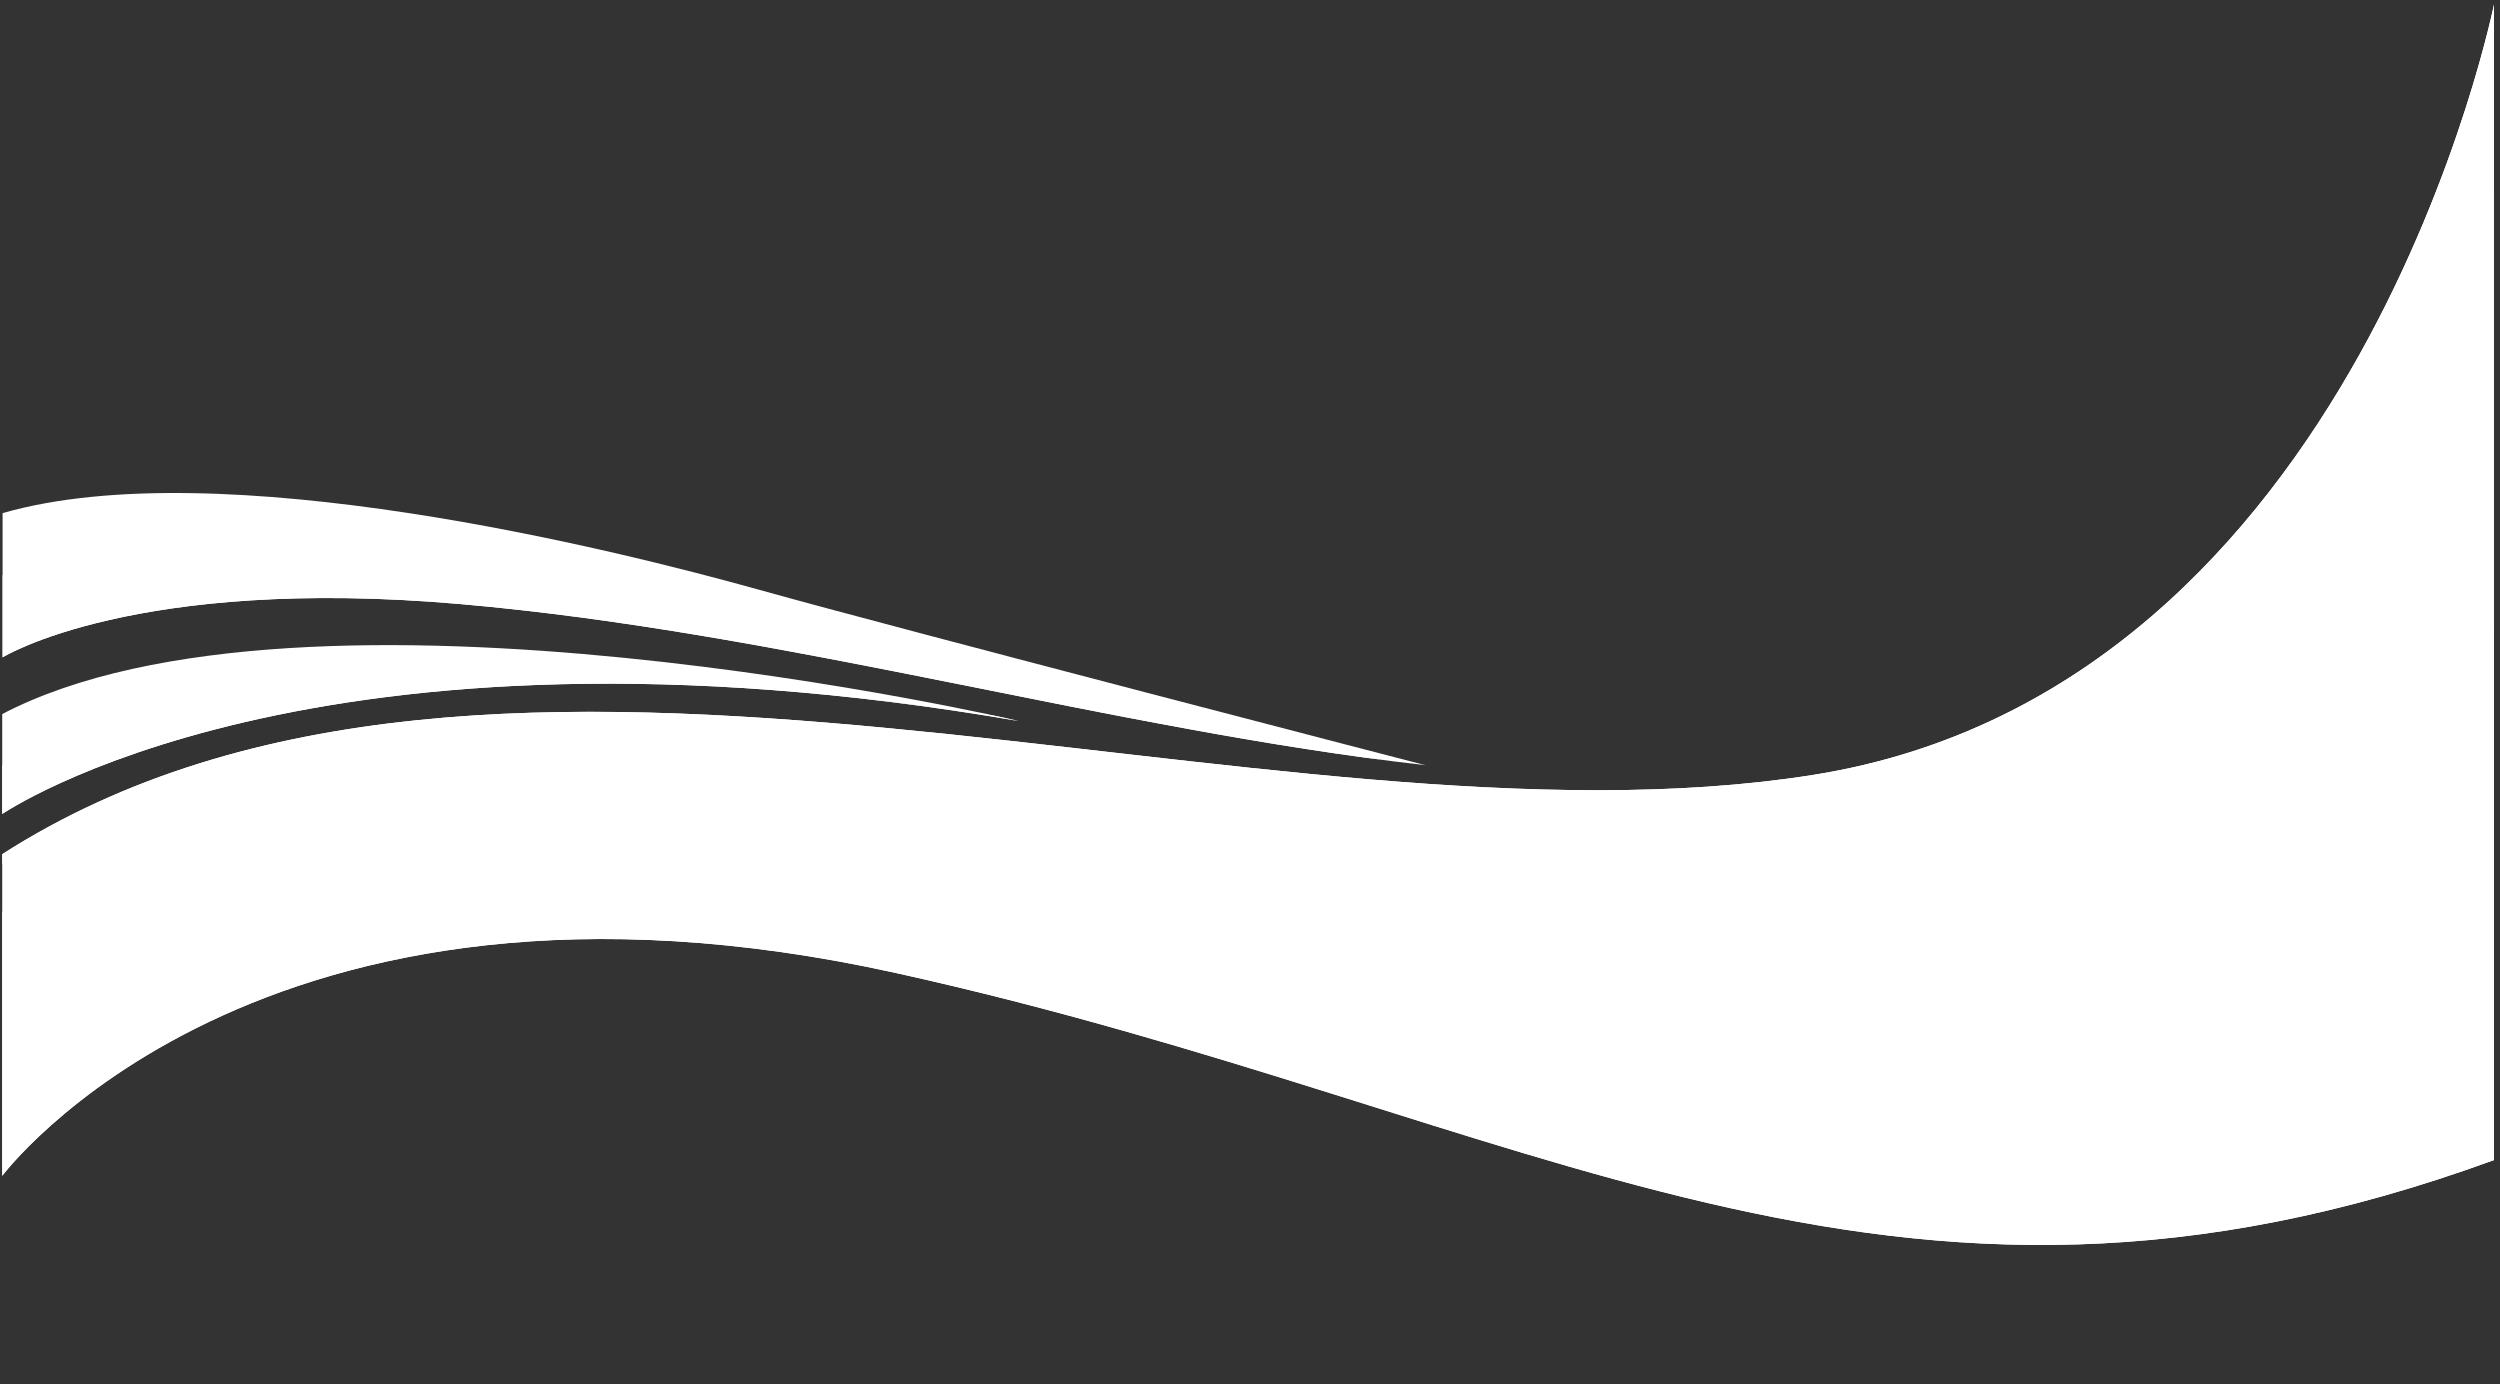<svg xmlns="http://www.w3.org/2000/svg" xmlns:xlink="http://www.w3.org/1999/xlink" width="1080" zoomAndPan="magnify" viewBox="0 0 810 448.5" height="598" preserveAspectRatio="xMidYMid meet" version="1.0"><rect x="0" y="0" width="810" height="448.5" fill="#333333" stroke="none"/><defs><clipPath id="2727c20a41"><path d="M 0.719 0 L 808.051 0 L 808.051 404 L 0.719 404 Z M 0.719 0 " clip-rule="nonzero"/></clipPath><clipPath id="ed9bba8239"><path d="M 0.719 202 L 808.051 202 L 808.051 404 L 0.719 404 Z M 0.719 202 " clip-rule="nonzero"/></clipPath><clipPath id="3d534fdc14"><path d="M 0.719 0 L 808.051 0 L 808.051 281 L 0.719 281 Z M 0.719 0 " clip-rule="nonzero"/></clipPath><clipPath id="05aece26ab"><path d="M 0.719 209 L 331 209 L 331 264 L 0.719 264 Z M 0.719 209 " clip-rule="nonzero"/></clipPath><clipPath id="8452b94aa6"><path d="M 0.719 159 L 462 159 L 462 248 L 0.719 248 Z M 0.719 159 " clip-rule="nonzero"/></clipPath><clipPath id="26f4cb8b2e"><path d="M 0.719 218 L 331 218 L 331 264 L 0.719 264 Z M 0.719 218 " clip-rule="nonzero"/></clipPath><clipPath id="30faa99547"><path d="M 0.719 177 L 449 177 L 449 247 L 0.719 247 Z M 0.719 177 " clip-rule="nonzero"/></clipPath></defs><g clip-path="url(#2727c20a41)"><path fill="#ffffff" d="M 808.32 0.219 C 808.32 0.219 764.695 222.871 587.512 251.062 C 410.332 279.258 160.957 173.832 0.449 276.914 L 0.449 381.293 C 0.449 381.293 83.145 269.371 290.461 315.289 C 497.773 361.207 611.117 447.781 808.094 375.848 Z M 808.32 0.219 " fill-opacity="1" fill-rule="nonzero"/></g><g clip-path="url(#ed9bba8239)"><path fill="#ffffff" d="M 94.844 259.691 C 218.965 240.305 328.234 309.781 538.719 330.785 C 743.691 351.32 805.184 209.395 808.207 202.09 L 808.094 375.848 C 611.117 447.781 497.793 361.129 290.461 315.289 C 83.129 269.449 0.449 381.324 0.449 381.324 L 0.449 295.691 C 21.277 280.309 52.023 266.363 94.844 259.691 Z M 94.844 259.691 " fill-opacity="1" fill-rule="nonzero"/></g><g clip-path="url(#3d534fdc14)"><path fill="#ffffff" d="M 587.512 251.062 C 764.695 222.871 808.32 0.219 808.32 0.219 L 808.32 61.02 C 776.102 144.23 729.812 257.445 562.551 272.312 C 368.84 289.535 151.523 181.684 0.449 280.02 L 0.449 276.949 C 161.008 173.832 410.316 279.258 587.512 251.062 Z M 587.512 251.062 " fill-opacity="1" fill-rule="nonzero"/></g><g clip-path="url(#05aece26ab)"><path fill="#ffffff" d="M 0.449 263.91 C 0.449 263.91 101.129 194.109 330.062 233.598 C 330.062 233.598 99.012 179.73 0.449 231.496 Z M 0.449 263.91 " fill-opacity="1" fill-rule="nonzero"/></g><g clip-path="url(#8452b94aa6)"><path fill="#ffffff" d="M 0.84 212.98 C 0.84 212.98 43.559 186.465 149.246 195.727 C 254.93 204.984 360.277 236.41 461.809 247.914 C 461.809 247.914 292.707 204.145 245.945 191.086 C 199.188 178.031 70.992 146.059 0.84 166.254 Z M 0.84 212.98 " fill-opacity="1" fill-rule="nonzero"/></g><g clip-path="url(#26f4cb8b2e)"><path fill="#ffffff" d="M 0.449 263.91 L 0.449 248.332 L 0.84 247.77 C 0.84 247.77 41.668 219.574 122.891 218.344 C 200.965 217.117 258.824 222.516 322.258 231.918 C 327.281 232.984 330.047 233.629 330.047 233.629 C 101.129 194.109 0.449 263.91 0.449 263.91 Z M 0.449 263.91 " fill-opacity="1" fill-rule="nonzero"/></g><path fill="#ffffff" d="M 461.809 247.914 L 461.164 247.832 L 461.438 247.832 Z M 461.809 247.914 " fill-opacity="1" fill-rule="nonzero"/><g clip-path="url(#30faa99547)"><path fill="#ffffff" d="M 149.246 195.727 C 43.559 186.465 0.84 212.98 0.84 212.98 L 0.84 186.305 C 0.84 186.305 38.727 170.324 112.324 180.422 C 177.359 189.344 392.043 236.977 448.398 246.281 C 351.066 233.68 250.293 204.562 149.246 195.727 Z M 149.246 195.727 " fill-opacity="1" fill-rule="nonzero"/></g></svg>